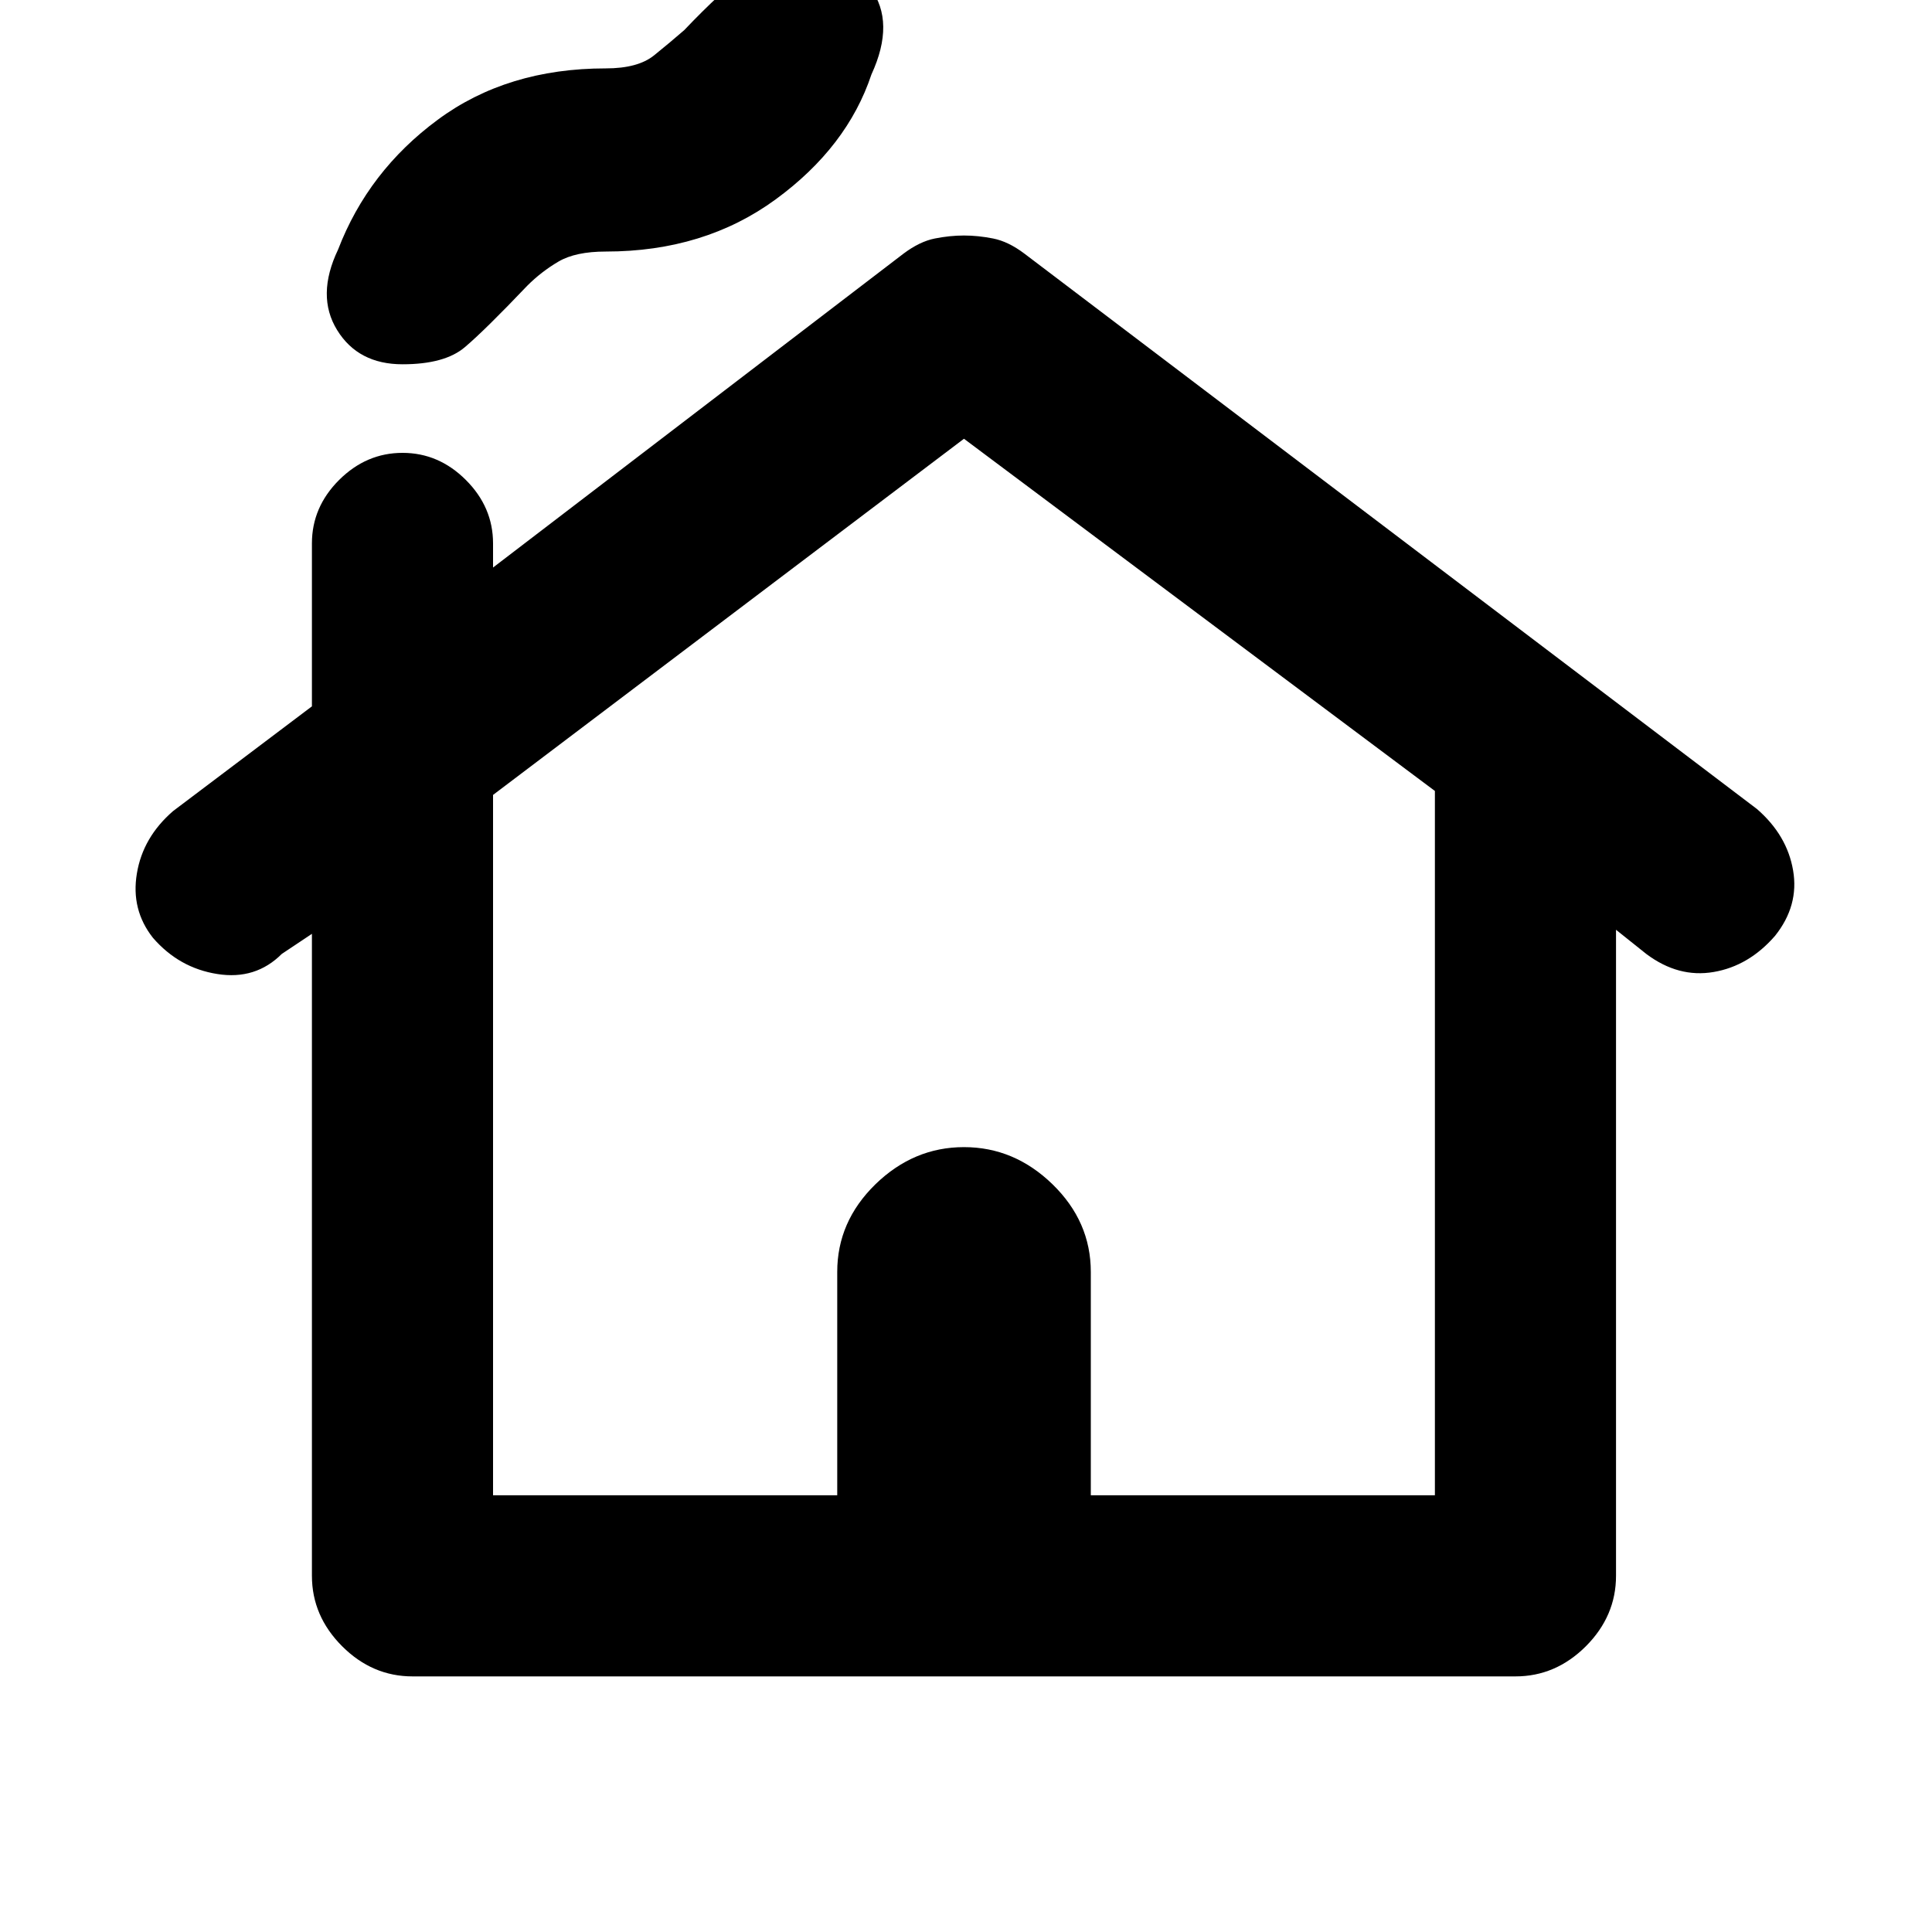 <svg xmlns="http://www.w3.org/2000/svg" height="20" width="20"><path d="M4.271 17.354q-.417 0-.729-.312-.313-.313-.313-.73V9.667l-.312.208q-.271.271-.667.208-.396-.062-.667-.375-.229-.291-.166-.666.062-.375.375-.646l1.437-1.084V5.625q0-.375.281-.656.282-.281.657-.281.375 0 .656.281t.281.656v.25l4.25-3.25q.167-.125.323-.156t.302-.031q.146 0 .302.031.157.031.323.156l7.584 5.75q.312.271.374.635.063.365-.187.678-.271.312-.635.374-.365.063-.698-.187l-.313-.25v6.687q0 .417-.312.73-.313.312-.729.312Zm.833-1.875h3.563v-2.312q0-.521.395-.907.396-.385.917-.385t.917.385q.396.386.396.907v2.312h3.562V8.188L9.979 4.542 5.104 8.229ZM4.167 3.771q-.459 0-.677-.354-.219-.355.01-.834.312-.812 1.031-1.343.719-.532 1.74-.532.333 0 .5-.135.167-.135.312-.261.396-.416.657-.604.26-.187.635-.187t.635.354q.261.354.011.896-.25.75-.99 1.292-.739.541-1.76.541-.313 0-.49.104t-.323.25q-.437.459-.646.636-.208.177-.645.177Zm.937 11.708h9.75-9.75Z"/></svg>